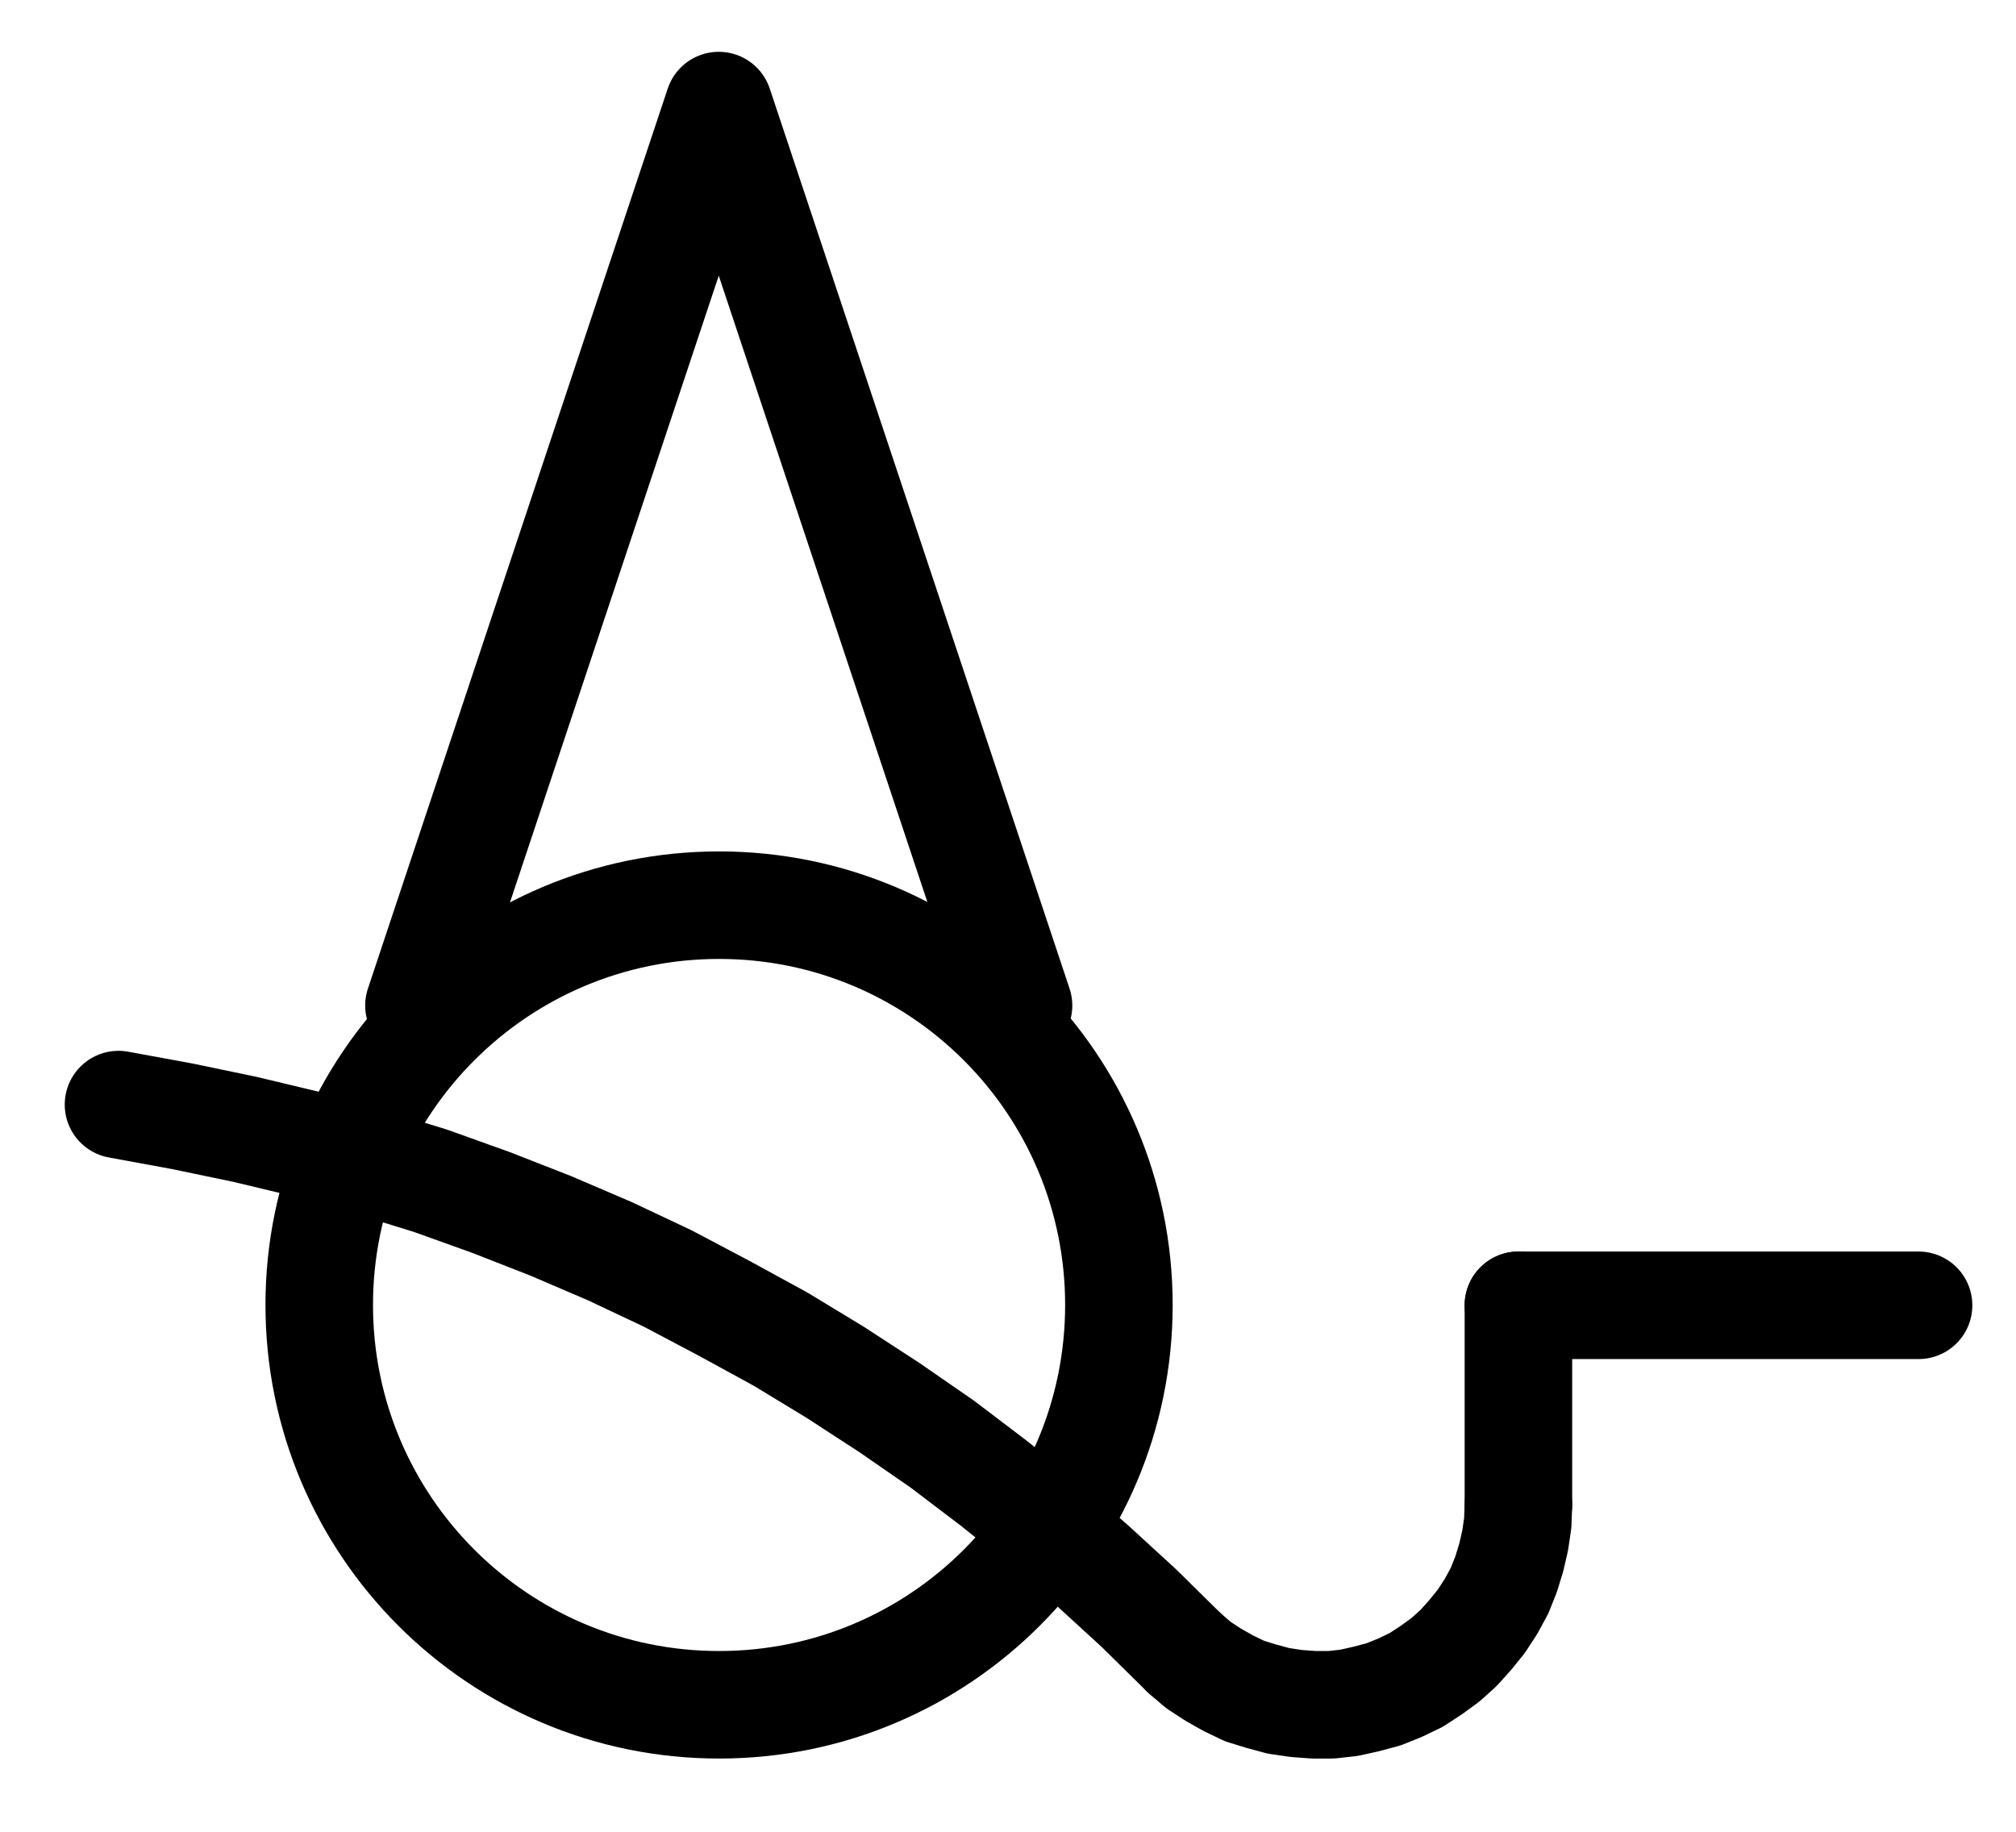 <?xml version="1.0" encoding="UTF-8" standalone="no"?>
<!-- Created with Inkscape (http://www.inkscape.org/) -->

<svg
   version="1.1"
   id="svg1"
   width="494.933"
   height="449.827"
   viewBox="0 0 494.933 449.827"
   sodipodi:docname="Verdigris12.pdf"
   xmlns:inkscape="http://www.inkscape.org/namespaces/inkscape"
   xmlns:sodipodi="http://sodipodi.sourceforge.net/DTD/sodipodi-0.dtd"
   xmlns="http://www.w3.org/2000/svg"
   xmlns:svg="http://www.w3.org/2000/svg">
  <defs
     id="defs1">
    <clipPath
       clipPathUnits="userSpaceOnUse"
       id="clipPath2">
      <path
         d="M 0,0.16 V 1122.56 H 793.6 V 0.16 Z"
         transform="translate(-421.44,-659.44)"
         clip-rule="evenodd"
         id="path2" />
    </clipPath>
    <clipPath
       clipPathUnits="userSpaceOnUse"
       id="clipPath4">
      <path
         d="M 0,0.16 V 1122.56 H 793.6 V 0.16 Z"
         transform="translate(3.3333333e-6)"
         clip-rule="evenodd"
         id="path4" />
    </clipPath>
    <clipPath
       clipPathUnits="userSpaceOnUse"
       id="clipPath6">
      <path
         d="M 0,0.16 V 1122.56 H 793.6 V 0.16 Z"
         transform="translate(3.3333333e-6)"
         clip-rule="evenodd"
         id="path6" />
    </clipPath>
    <clipPath
       clipPathUnits="userSpaceOnUse"
       id="clipPath8">
      <path
         d="M 0,0.16 V 1122.56 H 793.6 V 0.16 Z"
         transform="translate(3.3333333e-6)"
         clip-rule="evenodd"
         id="path8" />
    </clipPath>
    <clipPath
       clipPathUnits="userSpaceOnUse"
       id="clipPath10">
      <path
         d="M 0,0.16 V 1122.56 H 793.6 V 0.16 Z"
         transform="translate(-437.6,-744.96)"
         clip-rule="evenodd"
         id="path10" />
    </clipPath>
    <clipPath
       clipPathUnits="userSpaceOnUse"
       id="clipPath12">
      <path
         d="M 0,0.16 V 1122.56 H 793.6 V 0.16 Z"
         transform="translate(-437.6,-744.96)"
         clip-rule="evenodd"
         id="path12" />
    </clipPath>
  </defs>
  <sodipodi:namedview
     id="namedview1"
     pagecolor="#505050"
     bordercolor="#eeeeee"
     borderopacity="1"
     inkscape:showpageshadow="0"
     inkscape:pageopacity="0"
     inkscape:pagecheckerboard="0"
     inkscape:deskcolor="#505050">
    <inkscape:page
       x="0"
       y="0"
       inkscape:label="1"
       id="page1"
       width="494.933"
       height="449.827"
       margin="0"
       bleed="0" />
  </sodipodi:namedview>
  <g
     id="g1"
     inkscape:groupmode="layer"
     inkscape:label="1">
    <path
       id="path1"
       d="m 0,0 c 0,-54.21 -43.94,-98.16 -98.16,-98.16 -54.22,0 -98.16,43.95 -98.16,98.16 0,54.21 43.94,98.16 98.16,98.16 C -43.94,98.16 0,54.21 0,0 Z"
       style="fill:none;stroke:#000000;stroke-width:26.4;stroke-linecap:round;stroke-linejoin:round;stroke-miterlimit:10;stroke-dasharray:none;stroke-opacity:1"
       transform="translate(274.693,320.4)"
       clip-path="url(#clipPath2)" />
    <path
       id="path3"
       d="m 249.6,585.92 73.6,-220.96 73.6,220.96"
       style="fill:none;stroke:#000000;stroke-width:26.4;stroke-linecap:round;stroke-linejoin:round;stroke-miterlimit:10;stroke-dasharray:none;stroke-opacity:1"
       transform="translate(-146.747,-339.04)"
       clip-path="url(#clipPath4)" />
    <path
       id="path5"
       d="M 617.76,659.52 H 519.52"
       style="fill:none;stroke:#000000;stroke-width:26.4;stroke-linecap:round;stroke-linejoin:round;stroke-miterlimit:10;stroke-dasharray:none;stroke-opacity:1"
       transform="translate(-146.747,-339.04)"
       clip-path="url(#clipPath6)" />
    <path
       id="path7"
       d="m 519.52,659.52 v 48.96"
       style="fill:none;stroke:#000000;stroke-width:26.4;stroke-linecap:round;stroke-linejoin:round;stroke-miterlimit:10;stroke-dasharray:none;stroke-opacity:1"
       transform="translate(-146.747,-339.04)"
       clip-path="url(#clipPath8)" />
    <path
       id="path9"
       d="m 0,0 3.36,2.88 3.68,2.4 3.68,2.08 4,1.92 4.16,1.28 4.16,1.12 4.32,0.64 L 31.68,12.64 H 36 l 4.32,-0.48 4.32,-0.96 4.16,-1.12 4,-1.6 4,-1.92 L 60.48,4.16 64,1.6 l 3.2,-2.88 2.88,-3.2 2.72,-3.36 2.4,-3.68 2.08,-3.84 1.6,-4 1.28,-4.16 0.96,-4.16 0.64,-4.32 0.16,-4.48"
       style="fill:none;stroke:#000000;stroke-width:26.4;stroke-linecap:round;stroke-linejoin:round;stroke-miterlimit:10;stroke-dasharray:none;stroke-opacity:1"
       transform="translate(290.853,405.92)"
       clip-path="url(#clipPath10)" />
    <path
       id="path11"
       d="M 0,0 -11.2,-11.04 -22.72,-21.6 -34.72,-32 l -12.16,-9.76 L -59.52,-51.36 -72.48,-60.32 -85.76,-68.96 -99.2,-77.12 -112.96,-84.64 -126.88,-92 l -14.24,-6.72 -14.56,-6.24 -14.72,-5.76 -14.72,-5.28 -15.04,-4.64 -15.2,-4.32 -15.36,-3.68 -15.36,-3.2 -15.68,-2.88"
       style="fill:none;stroke:#000000;stroke-width:26.4;stroke-linecap:round;stroke-linejoin:round;stroke-miterlimit:10;stroke-dasharray:none;stroke-opacity:1"
       transform="translate(290.853,405.92)"
       clip-path="url(#clipPath12)" />
  </g>
</svg>
